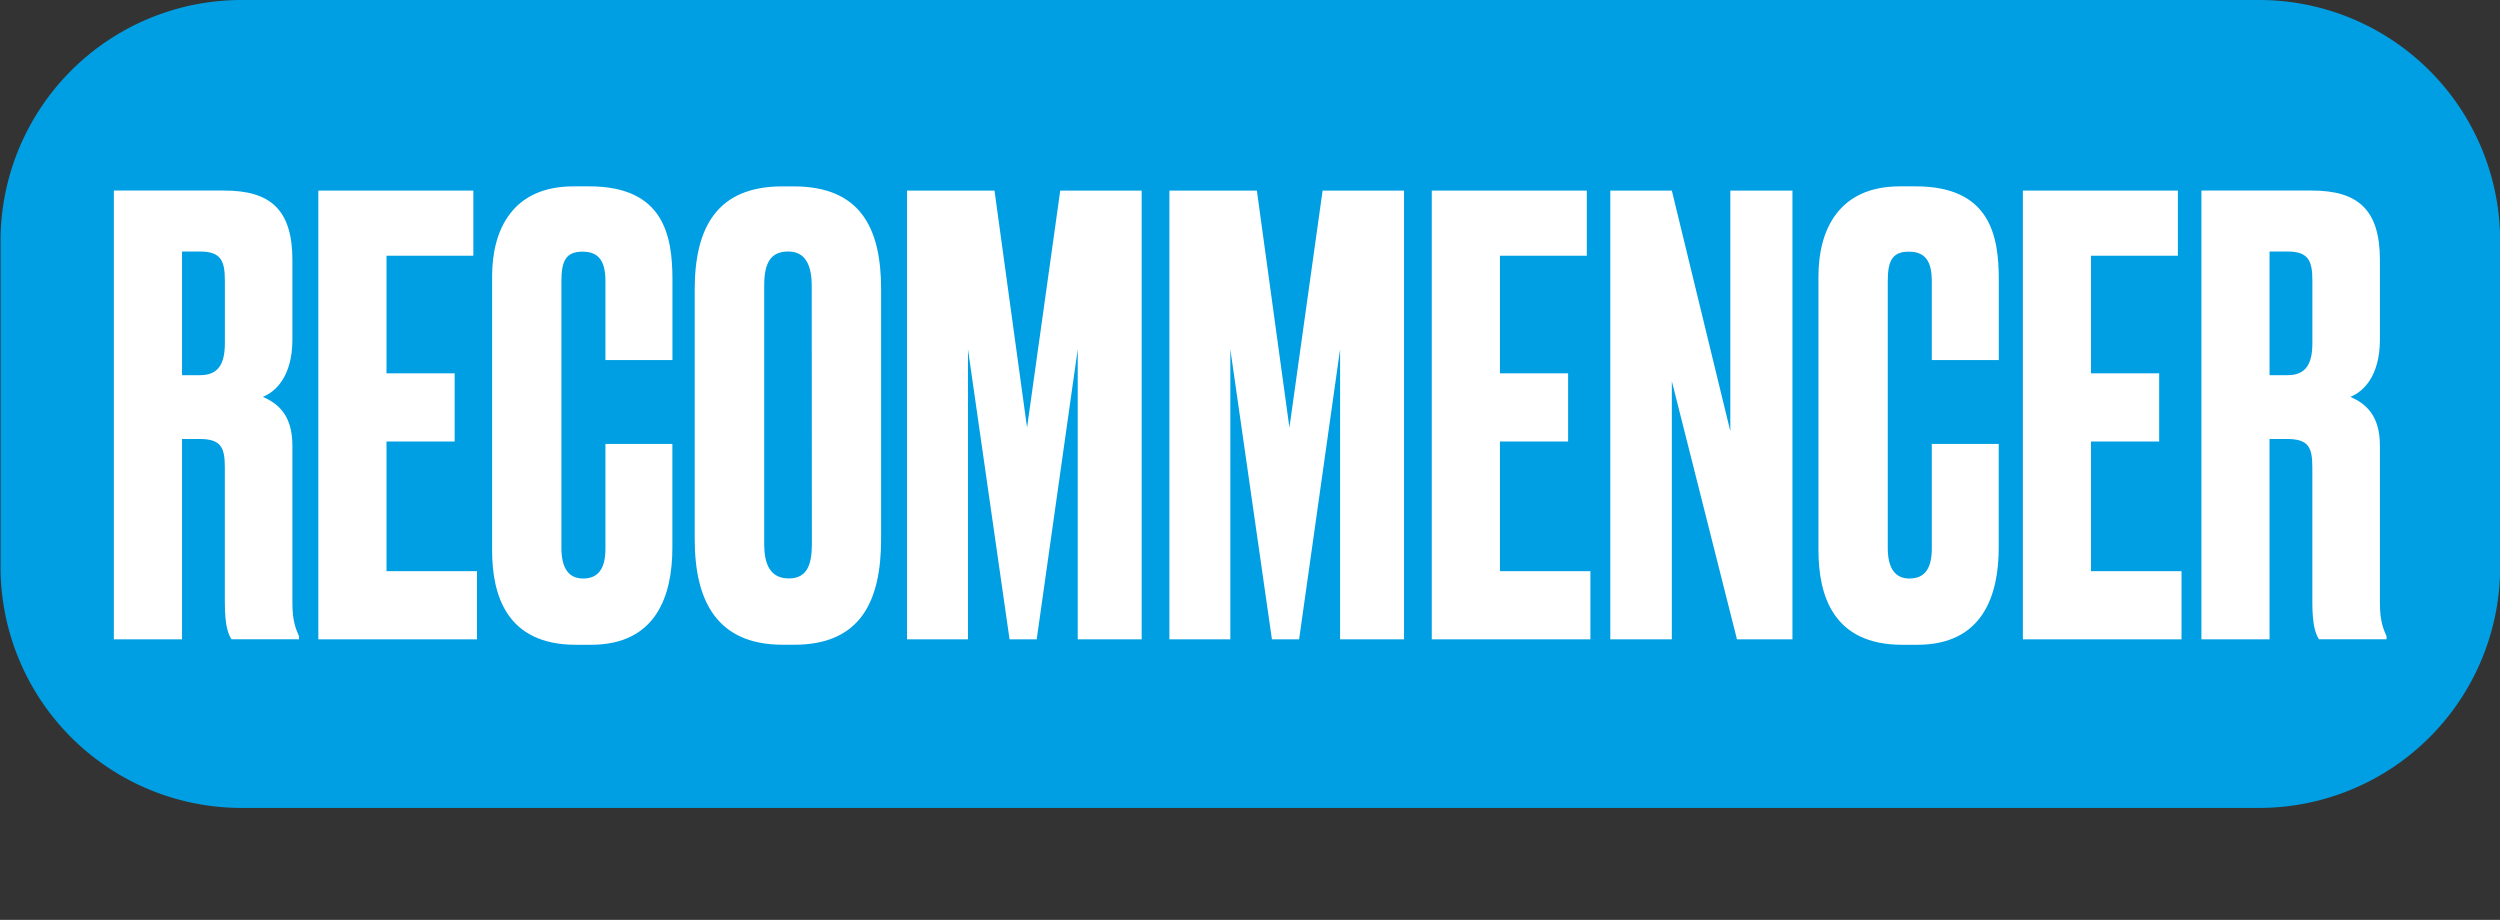 <svg id="Calque_1" data-name="Calque 1" xmlns="http://www.w3.org/2000/svg" viewBox="0 0 665.96 245.04"><rect x="0" y="0" width="665.96" height="245.04" fill="#333333" stroke="none"/><defs><style>.cls-1{fill:#009fe3;}.cls-2{fill:#fff;}</style></defs><title>bouton_recommencer_haut</title><path class="cls-1" d="M601.74,215.22H64.36A64.22,64.22,0,0,1,.14,151V64.22A64.22,64.22,0,0,1,64.36,0H601.74A64.22,64.22,0,0,1,666,64.22V151a64.22,64.22,0,0,1-64.22,64.22"/><path class="cls-2" d="M48.49,170.31H30.33V50.76h29.4c12.21,0,18.16,5,18.16,18.48V90.45c0,10-4.66,14-7.87,15.26,4,1.77,7.87,4.82,7.87,13v41.94c0,5,1,7.07,1.77,8.84v.8h-18c-.8-1.29-1.77-3.37-1.77-9.8v-36c0-5.3-1-7.55-6.75-7.55H48.49Zm0-70.37h4.82c5,0,6.59-3.21,6.59-8.52V74.71c0-5.14-1-7.71-6.59-7.71H48.49Z"/><polygon class="cls-2" points="126.09 50.77 126.09 68.12 102.96 68.12 102.96 99.45 121.11 99.45 121.11 117.61 102.96 117.61 102.96 152.15 127.06 152.15 127.06 170.31 84.8 170.31 84.8 50.77 126.09 50.77"/><path class="cls-2" d="M161.28,118.25h17.83v27.64c0,12.85-4.34,25.87-21.69,25.87h-4c-18.48,0-22.33-13.18-22.33-25.23V73.58c0-12.21,5.3-23.94,21.69-23.94h4.18c19.92,0,22.17,13.18,22.17,24.9V95.91H161.28v-21c0-5.14-1.61-7.87-6.11-7.87s-5.62,2.57-5.62,7.87v71q0,8.19,5.78,8.2c4.34,0,5.95-3.05,5.95-8Z"/><path class="cls-2" d="M234.71,143.63c0,16.71-5.62,28.12-23.14,28.12h-3.05c-17.35,0-23.46-11.41-23.46-28.12V77.12c0-16.71,6.11-27.47,23.3-27.47h3.05c17.67,0,23.3,10.93,23.3,27.31ZM216.23,76.15Q216.23,67,210,67c-4.66,0-6.43,2.89-6.43,9.16v68.77c0,5.14,1.45,9.16,6.59,9.16,5,0,6.11-4,6.11-9.16Z"/><polygon class="cls-2" points="241.62 50.77 264.92 50.77 273.59 113.91 282.43 50.77 304.12 50.77 304.12 170.31 287.09 170.31 287.09 93.02 276.16 170.31 268.93 170.31 257.85 93.02 257.85 170.31 241.62 170.31 241.62 50.77"/><polygon class="cls-2" points="311.51 50.77 334.81 50.77 343.48 113.91 352.32 50.77 374.01 50.77 374.01 170.31 356.98 170.31 356.98 93.02 346.06 170.31 338.82 170.31 327.74 93.02 327.74 170.31 311.51 170.31 311.51 50.77"/><polygon class="cls-2" points="422.7 50.77 422.7 68.12 399.56 68.12 399.56 99.45 417.72 99.45 417.72 117.61 399.56 117.61 399.56 152.15 423.66 152.15 423.66 170.31 381.4 170.31 381.4 50.77 422.7 50.77"/><polygon class="cls-2" points="445.35 50.77 460.93 114.87 460.93 50.77 477.48 50.77 477.48 170.31 462.7 170.31 445.35 101.54 445.35 170.31 428.96 170.31 428.96 50.77 445.35 50.77"/><path class="cls-2" d="M514.6,118.25h17.83v27.64c0,12.85-4.34,25.87-21.69,25.87h-4c-18.48,0-22.33-13.18-22.33-25.23V73.58c0-12.21,5.3-23.94,21.69-23.94h4.18c19.92,0,22.17,13.18,22.17,24.9V95.91H514.6v-21c0-5.14-1.61-7.87-6.11-7.87s-5.62,2.57-5.62,7.87v71q0,8.19,5.78,8.2c4.34,0,5.95-3.05,5.95-8Z"/><polygon class="cls-2" points="580.15 50.77 580.15 68.12 557.01 68.12 557.01 99.45 575.17 99.45 575.17 117.61 557.01 117.61 557.01 152.15 581.12 152.15 581.12 170.31 538.86 170.31 538.86 50.77 580.15 50.77"/><path class="cls-2" d="M604.57,170.31H586.42V50.76h29.4c12.21,0,18.15,5,18.15,18.48V90.45c0,10-4.66,14-7.87,15.26,4,1.77,7.87,4.82,7.87,13v41.94c0,5,1,7.07,1.77,8.84v.8h-18c-.8-1.29-1.77-3.37-1.77-9.8v-36c0-5.3-1-7.55-6.75-7.55h-4.66Zm0-70.37h4.82c5,0,6.59-3.21,6.59-8.52V74.71c0-5.14-1-7.71-6.59-7.71h-4.82Z"/></svg>